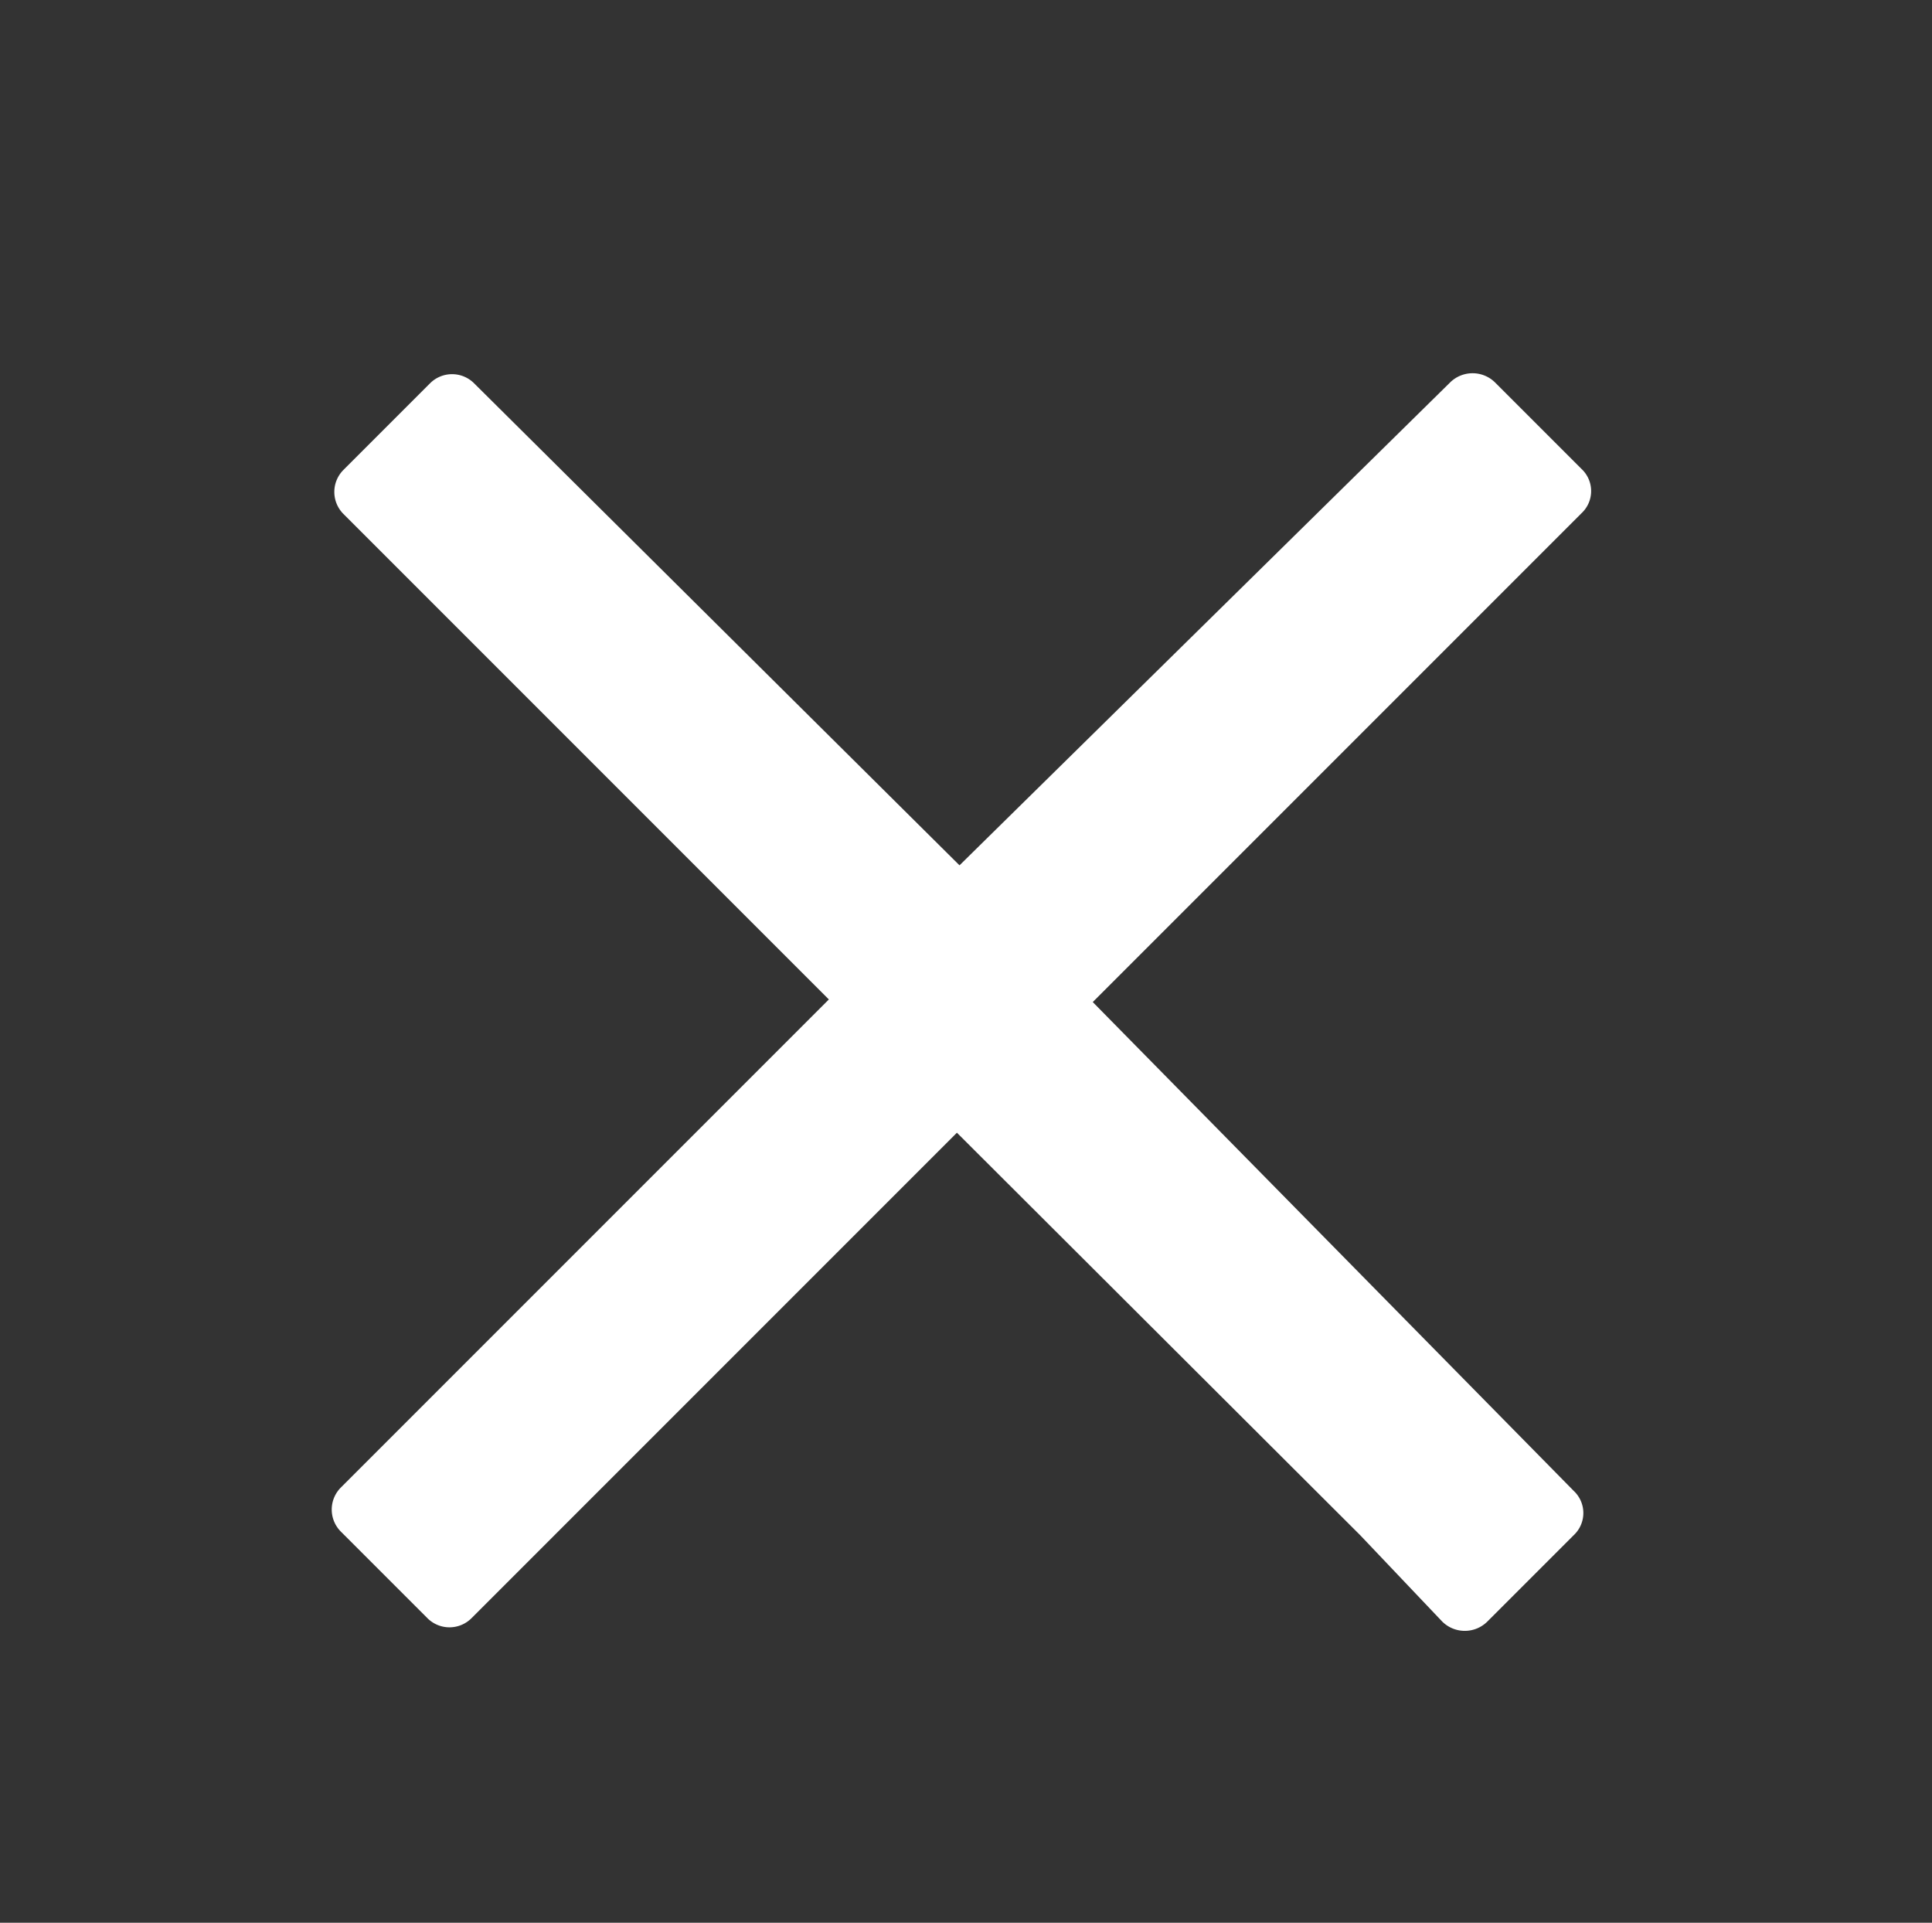 <svg xmlns="http://www.w3.org/2000/svg" viewBox="0 0 22.33 22.22"><rect x="0" y="0" width="22.33" height="22.22" fill="#333333" stroke="none"/><defs><style>.cls-1{fill:#fff;}</style></defs><title>fond2Plan de travail 96</title><g id="Calque_6" data-name="Calque 6"><path class="cls-1" d="M12.63,11.58l4.65-4.65,1-1a.35.35,0,0,0,0-.51l-1-1a.37.37,0,0,0-.52,0L11.09,10,5.48,4.43a.36.36,0,0,0-.51,0l-1,1a.36.36,0,0,0,0,.51l5.61,5.61L3.94,17.19a.36.36,0,0,0,0,.51l1,1a.36.36,0,0,0,.51,0l5.61-5.61,4.66,4.65.95,1a.37.37,0,0,0,.52,0l1-1a.35.35,0,0,0,0-.51Z"/></g></svg>